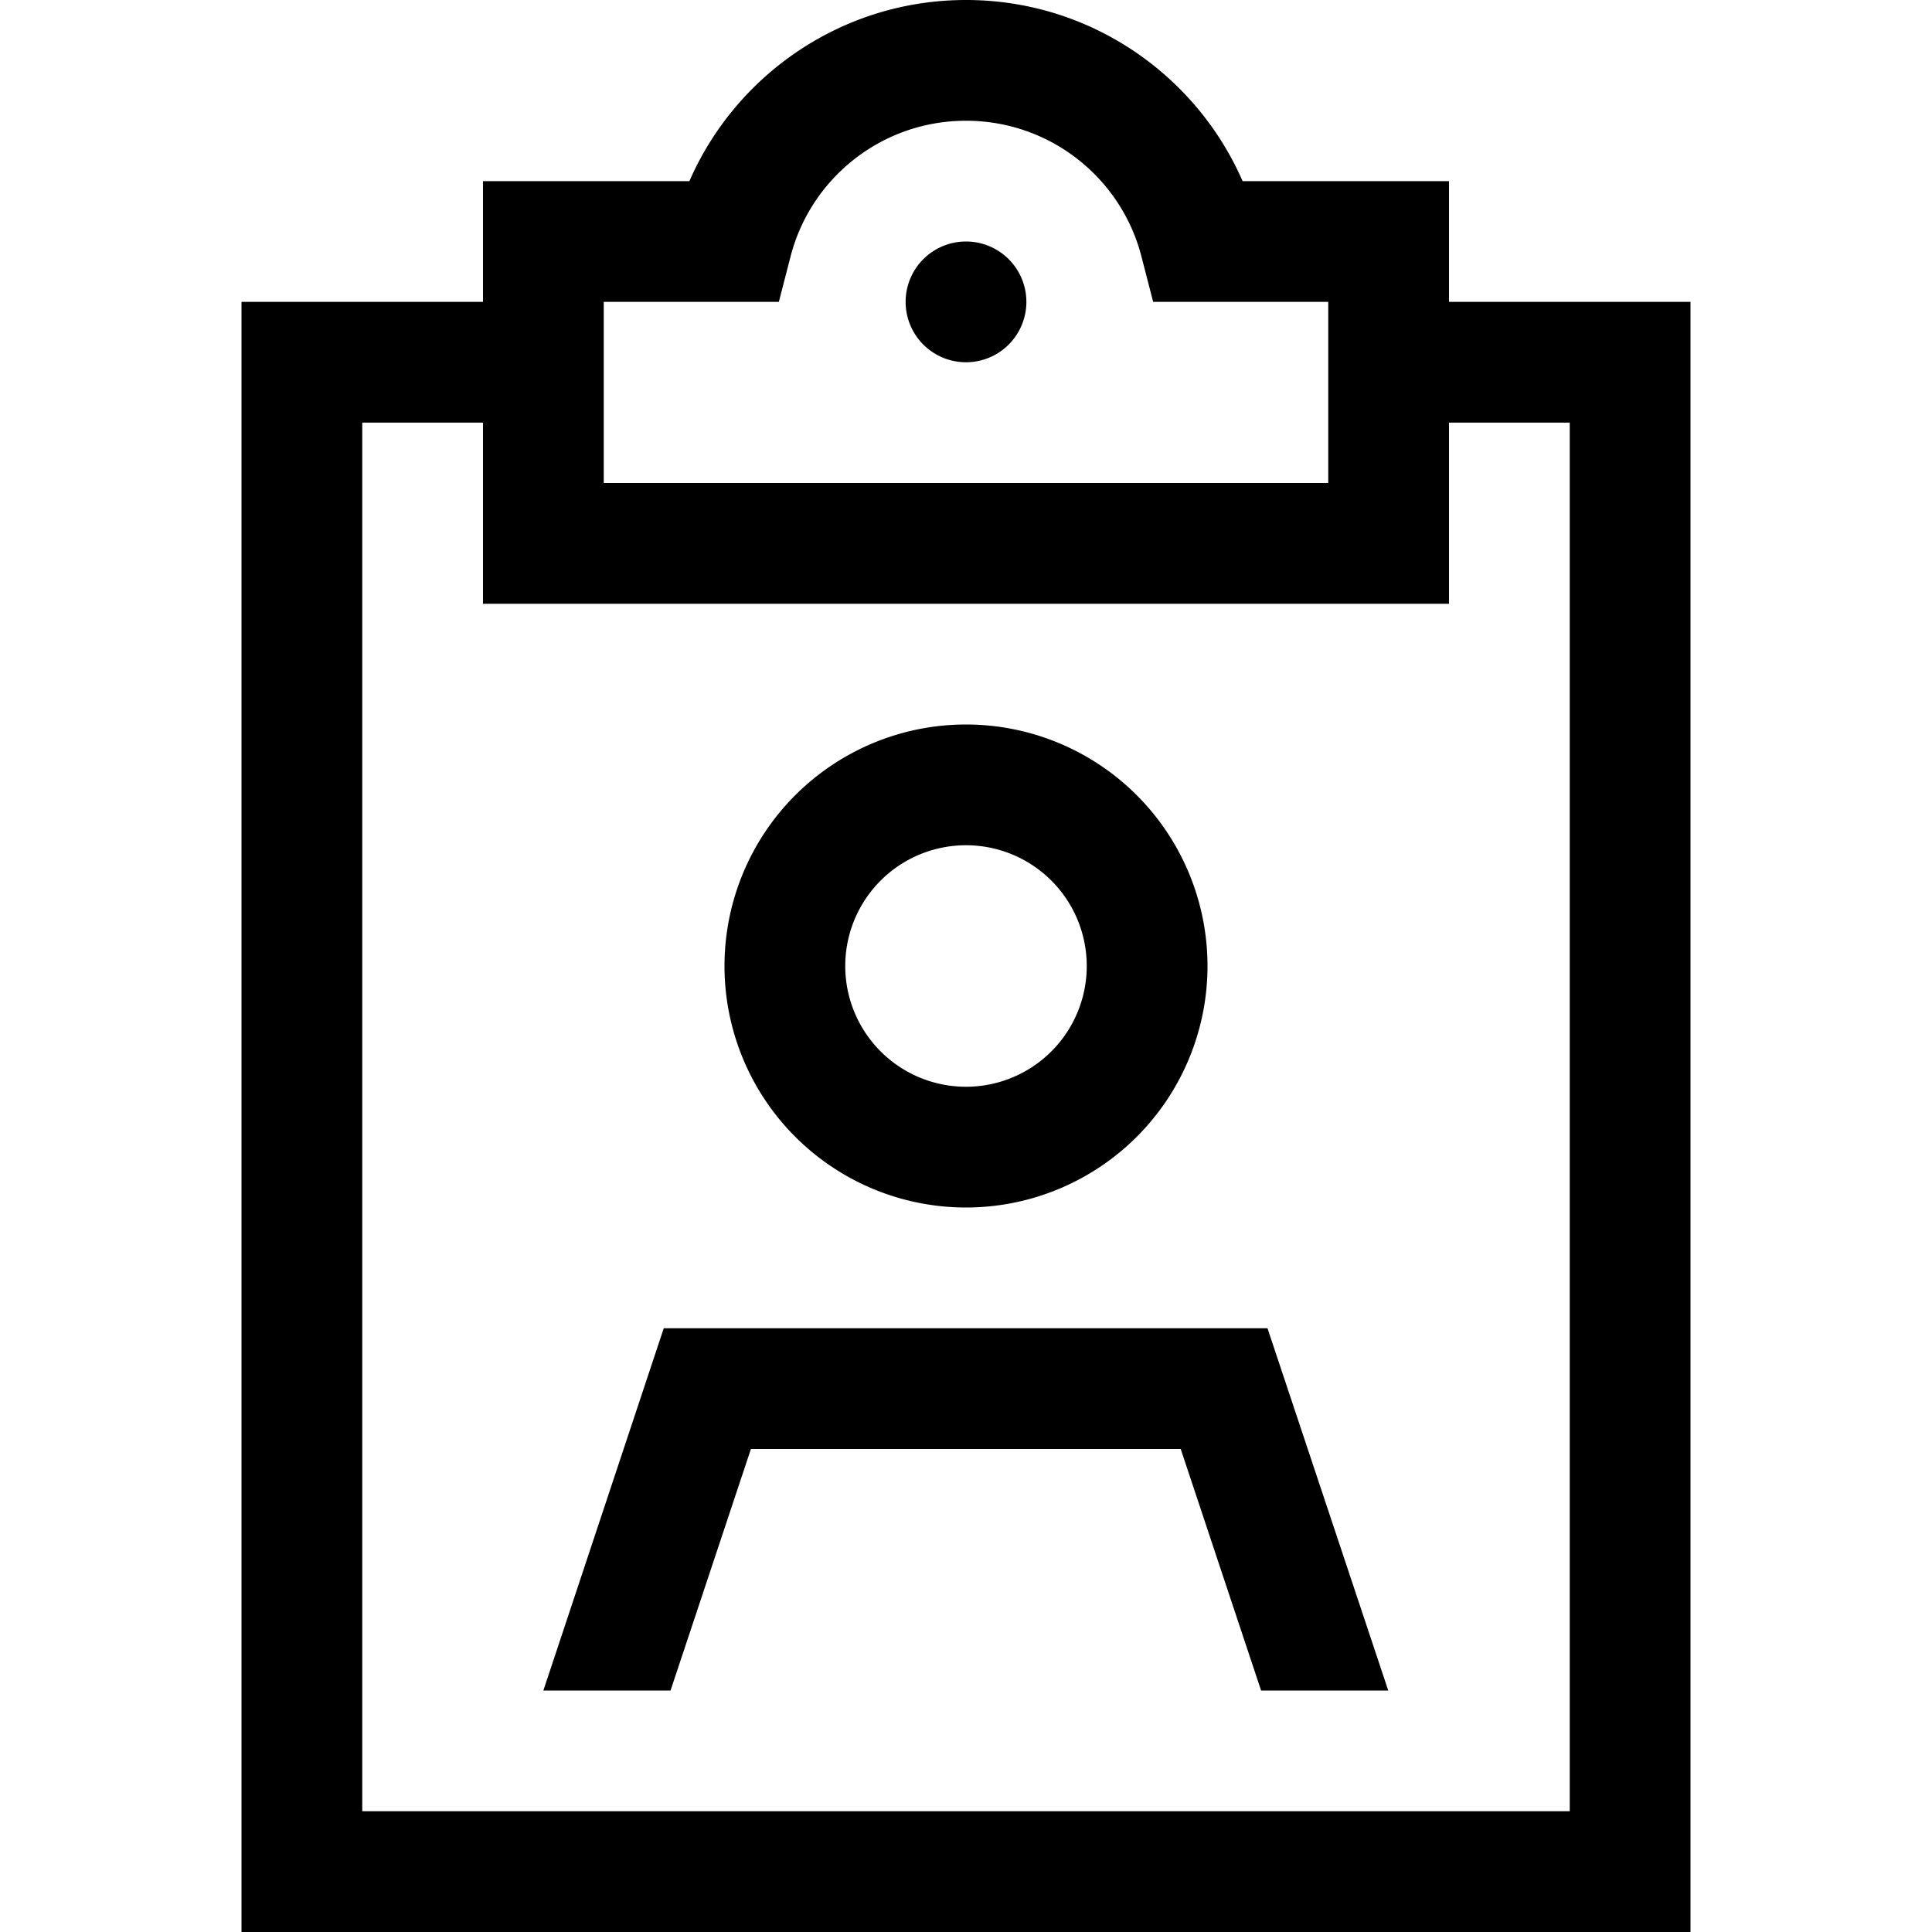 <svg xmlns="http://www.w3.org/2000/svg" width="24" height="24" viewBox="0 0 384 512"><path d="M145.5 68c5.3-20.7 24.1-36 46.5-36s41.2 15.3 46.5 36l3.1 12L254 80l34 0 0 48-96 0-96 0 0-48 34 0 12.4 0 3.1-12zM192 0c-32.8 0-61 19.8-73.3 48L80 48 64 48l0 16 0 16L32 80 0 80l0 32L0 480l0 32 32 0 320 0 32 0 0-32 0-368 0-32-32 0-32 0 0-16 0-16-16 0-38.7 0C253 19.8 224.8 0 192 0zM320 144l0-32 32 0 0 368L32 480l0-368 32 0 0 32 0 16 16 0 112 0 112 0 16 0 0-16zM208 80a16 16 0 1 0 -32 0 16 16 0 1 0 32 0zM192 224a32 32 0 1 1 0 64 32 32 0 1 1 0-64zm0 96a64 64 0 1 0 0-128 64 64 0 1 0 0 128zM113.7 448l21.3-64 113.9 0 21.3 64 33.7 0-32-96-160 0L80 448l33.7 0z"/></svg>